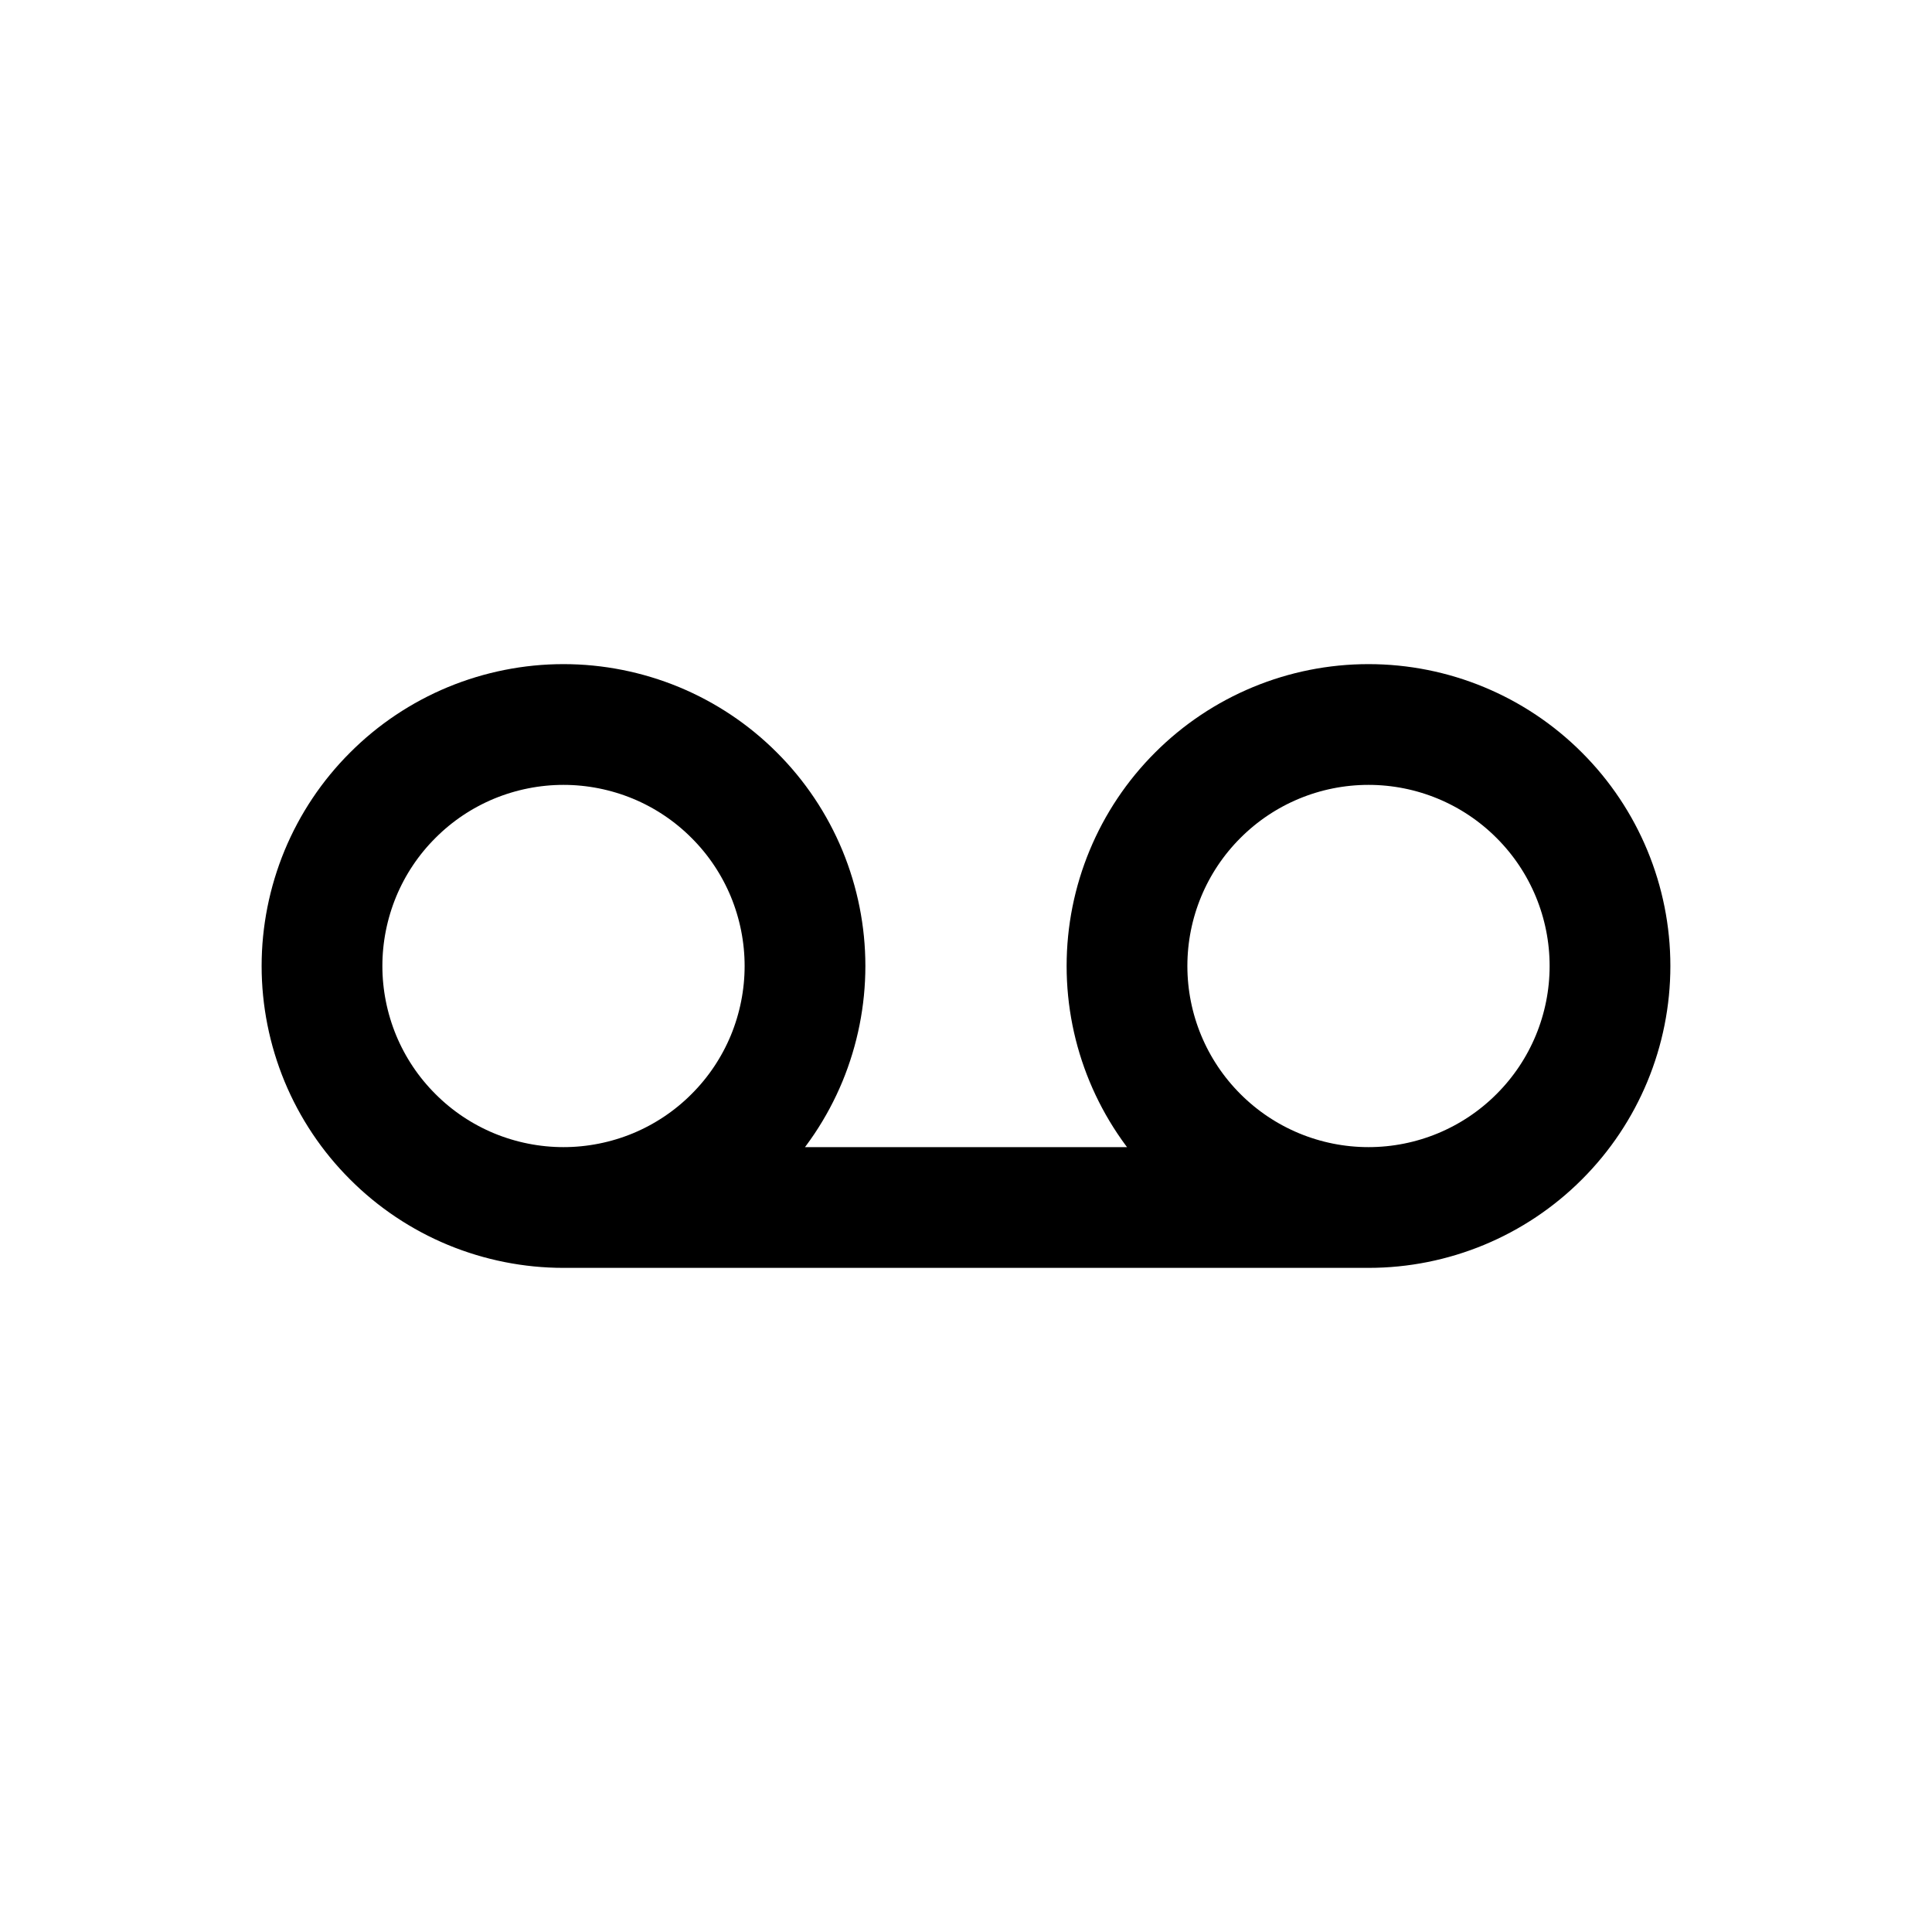 <svg width="24" height="24" viewBox="0 0 24 24" fill="none" xmlns="http://www.w3.org/2000/svg">
<path d="M7 15C6.606 15 6.216 14.922 5.852 14.772C5.488 14.621 5.157 14.4 4.879 14.121C4.6 13.843 4.379 13.512 4.228 13.148C4.078 12.784 4 12.394 4 12C4 11.606 4.078 11.216 4.228 10.852C4.379 10.488 4.6 10.157 4.879 9.879C5.157 9.6 5.488 9.379 5.852 9.228C6.216 9.078 6.606 9 7 9C7.394 9 7.784 9.078 8.148 9.228C8.512 9.379 8.843 9.6 9.121 9.879C9.4 10.157 9.621 10.488 9.772 10.852C9.922 11.216 10 11.606 10 12C10 12.394 9.922 12.784 9.772 13.148C9.621 13.512 9.4 13.843 9.121 14.121C8.843 14.4 8.512 14.621 8.148 14.772C7.784 14.922 7.394 15 7 15ZM7 15H17M17 15C16.204 15 15.441 14.684 14.879 14.121C14.316 13.559 14 12.796 14 12C14 11.204 14.316 10.441 14.879 9.879C15.441 9.316 16.204 9 17 9C17.796 9 18.559 9.316 19.121 9.879C19.684 10.441 20 11.204 20 12C20 12.796 19.684 13.559 19.121 14.121C18.559 14.684 17.796 15 17 15Z" stroke="currentColor" stroke-width="1.5" stroke-linecap="round" stroke-linejoin="round"/>
</svg>
